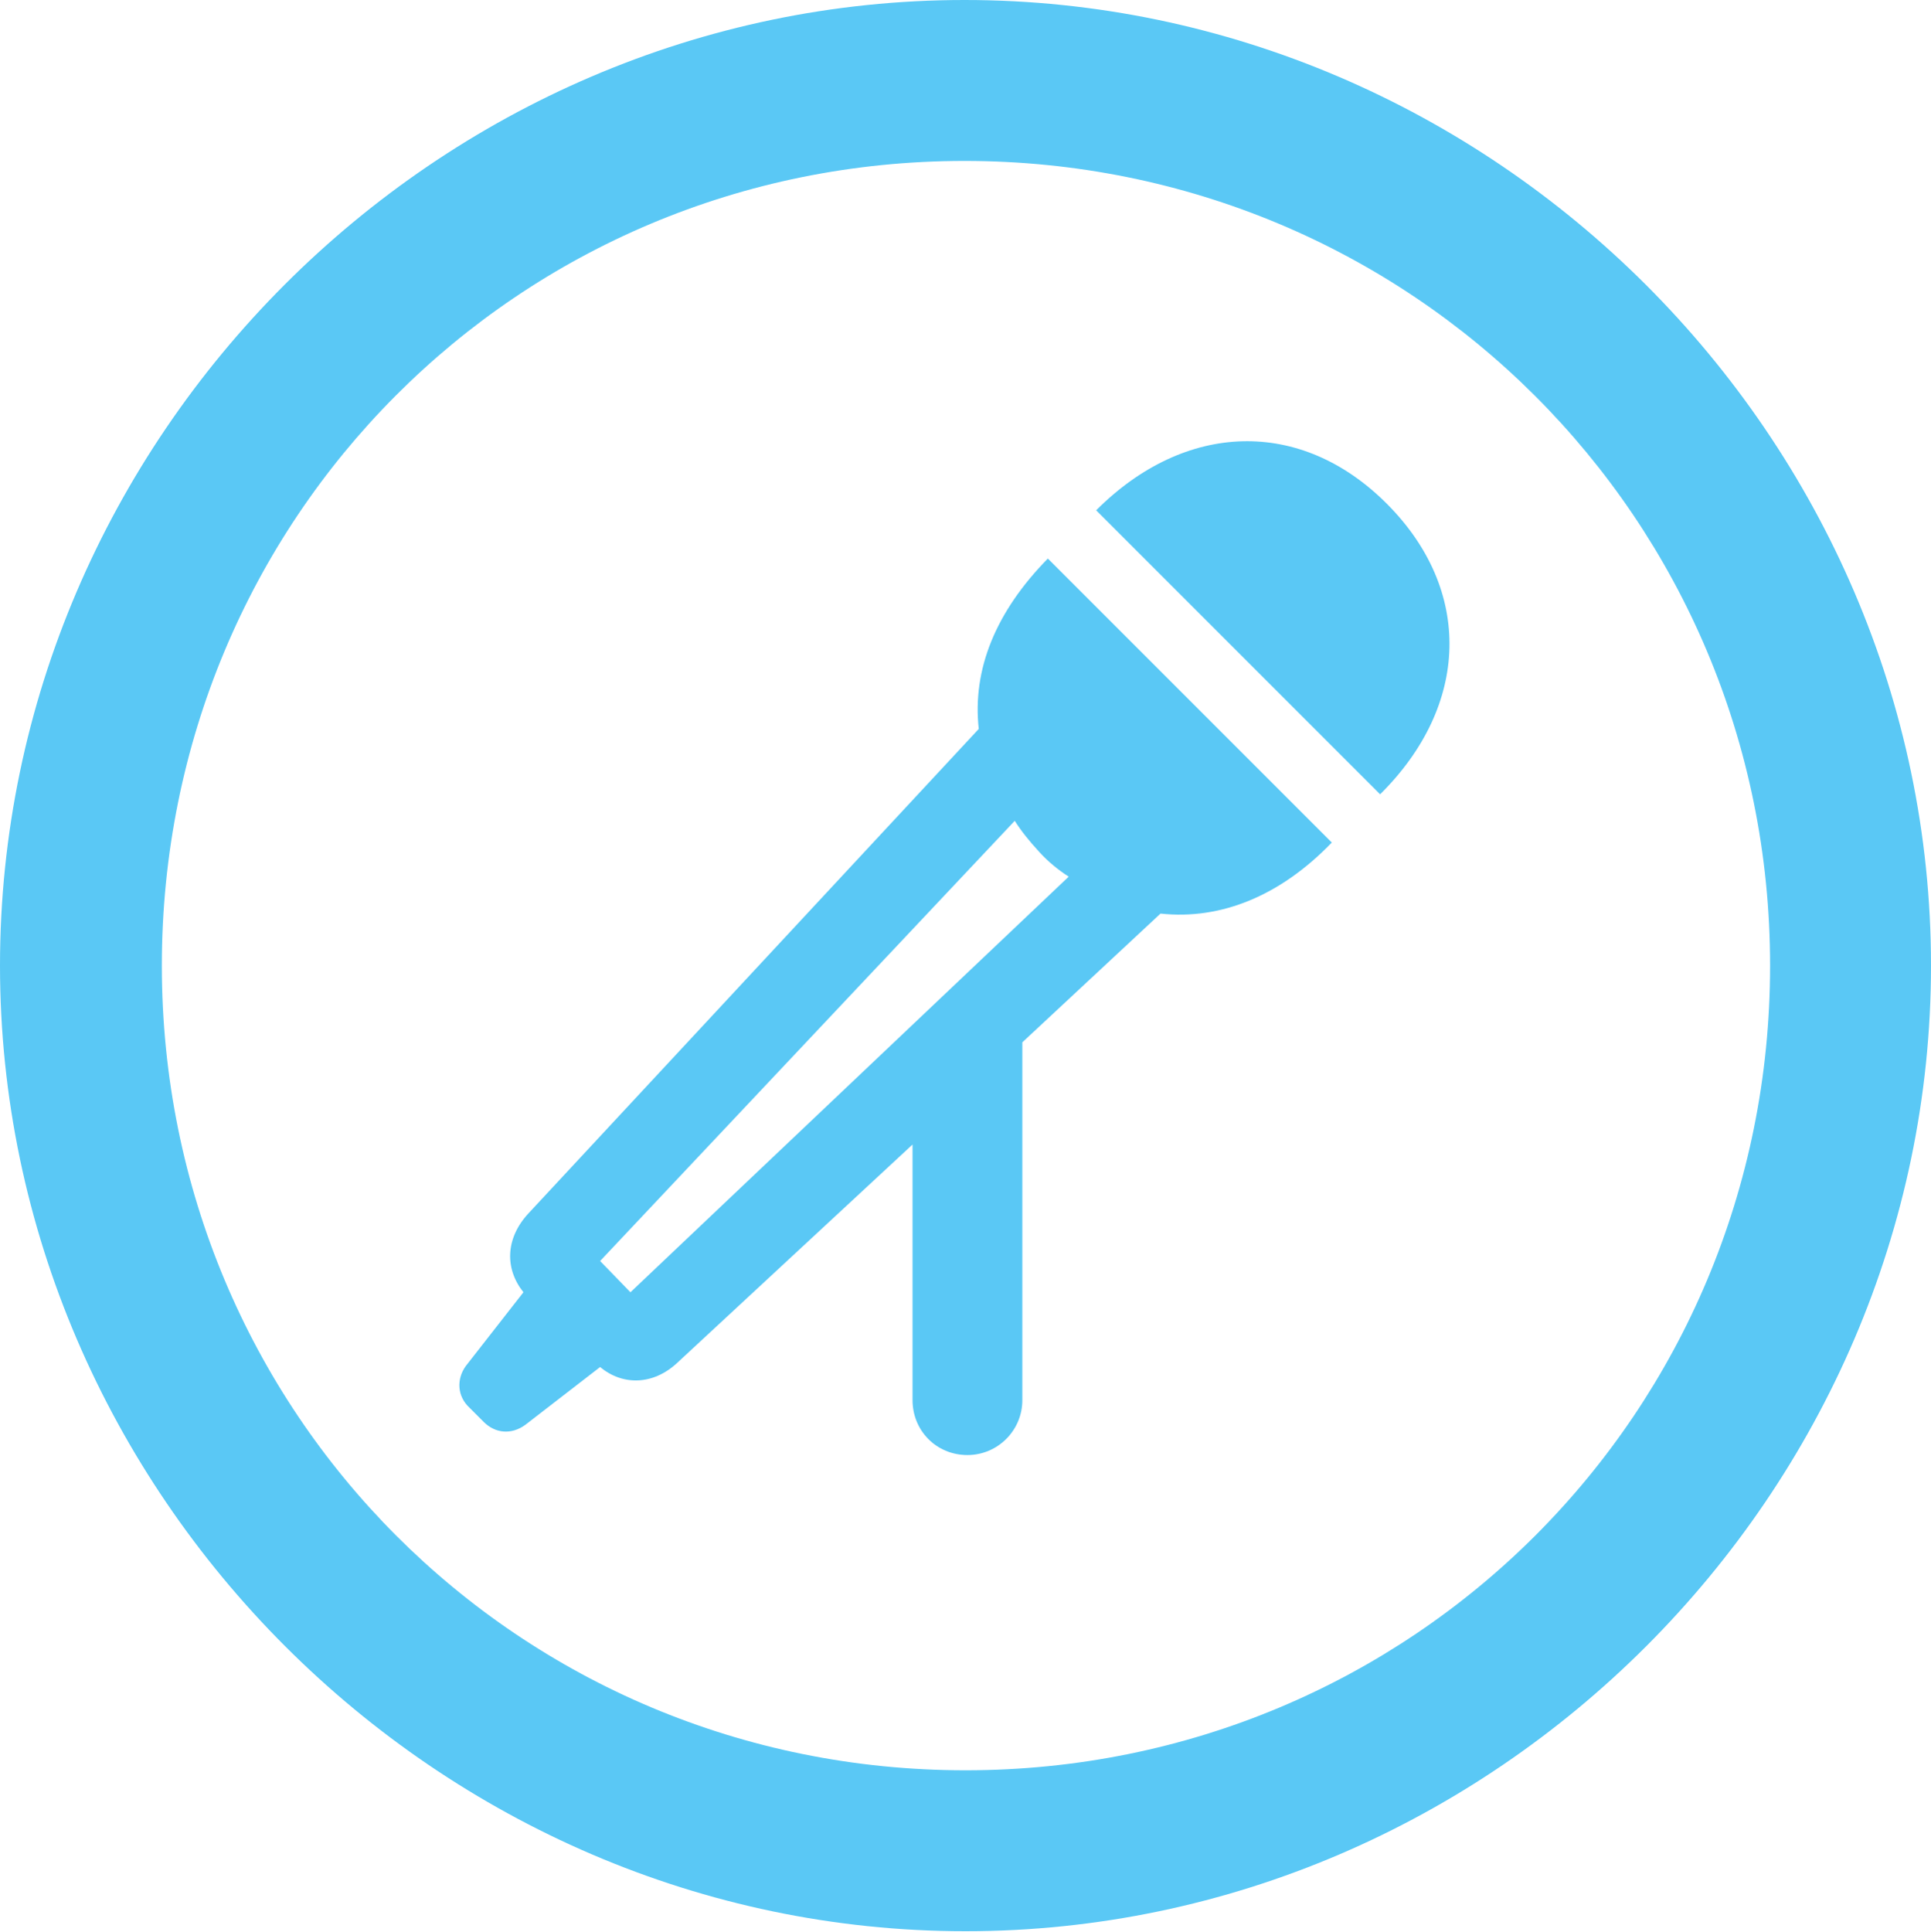 <?xml version="1.0" encoding="UTF-8"?>
<!--Generator: Apple Native CoreSVG 175.5-->
<!DOCTYPE svg
PUBLIC "-//W3C//DTD SVG 1.1//EN"
       "http://www.w3.org/Graphics/SVG/1.1/DTD/svg11.dtd">
<svg version="1.1" xmlns="http://www.w3.org/2000/svg" xmlns:xlink="http://www.w3.org/1999/xlink" width="24.902" height="24.915">
 <g>
  <rect height="24.915" opacity="0" width="24.902" x="0" y="0"/>
  <path d="M12.451 24.902C19.263 24.902 24.902 19.25 24.902 12.451C24.902 5.64 19.25 0 12.439 0C5.64 0 0 5.64 0 12.451C0 19.25 5.652 24.902 12.451 24.902ZM12.451 22.827C6.689 22.827 2.087 18.213 2.087 12.451C2.087 6.689 6.677 2.075 12.439 2.075C18.201 2.075 22.827 6.689 22.827 12.451C22.827 18.213 18.213 22.827 12.451 22.827ZM12.622 9.399L6.812 15.649C6.519 15.967 6.506 16.357 6.75 16.663L6.006 17.615C5.884 17.786 5.896 18.005 6.055 18.152L6.238 18.335C6.384 18.481 6.592 18.506 6.775 18.372L7.739 17.627C8.032 17.871 8.423 17.859 8.728 17.578L11.768 14.758L11.768 18.054C11.768 18.445 12.073 18.762 12.476 18.762C12.866 18.762 13.184 18.445 13.184 18.054L13.184 13.44L14.966 11.78C15.747 11.865 16.516 11.548 17.175 10.864L13.513 7.202C12.842 7.886 12.537 8.63 12.622 9.399ZM7.739 16.26L13.086 10.584C13.171 10.718 13.269 10.84 13.403 10.986C13.513 11.108 13.648 11.218 13.782 11.304L8.13 16.663ZM17.883 6.494C16.773 5.383 15.283 5.432 14.136 6.58L17.798 10.242C18.957 9.094 18.994 7.605 17.883 6.494Z" fill="#5ac8f5"/>
 </g>
</svg>
